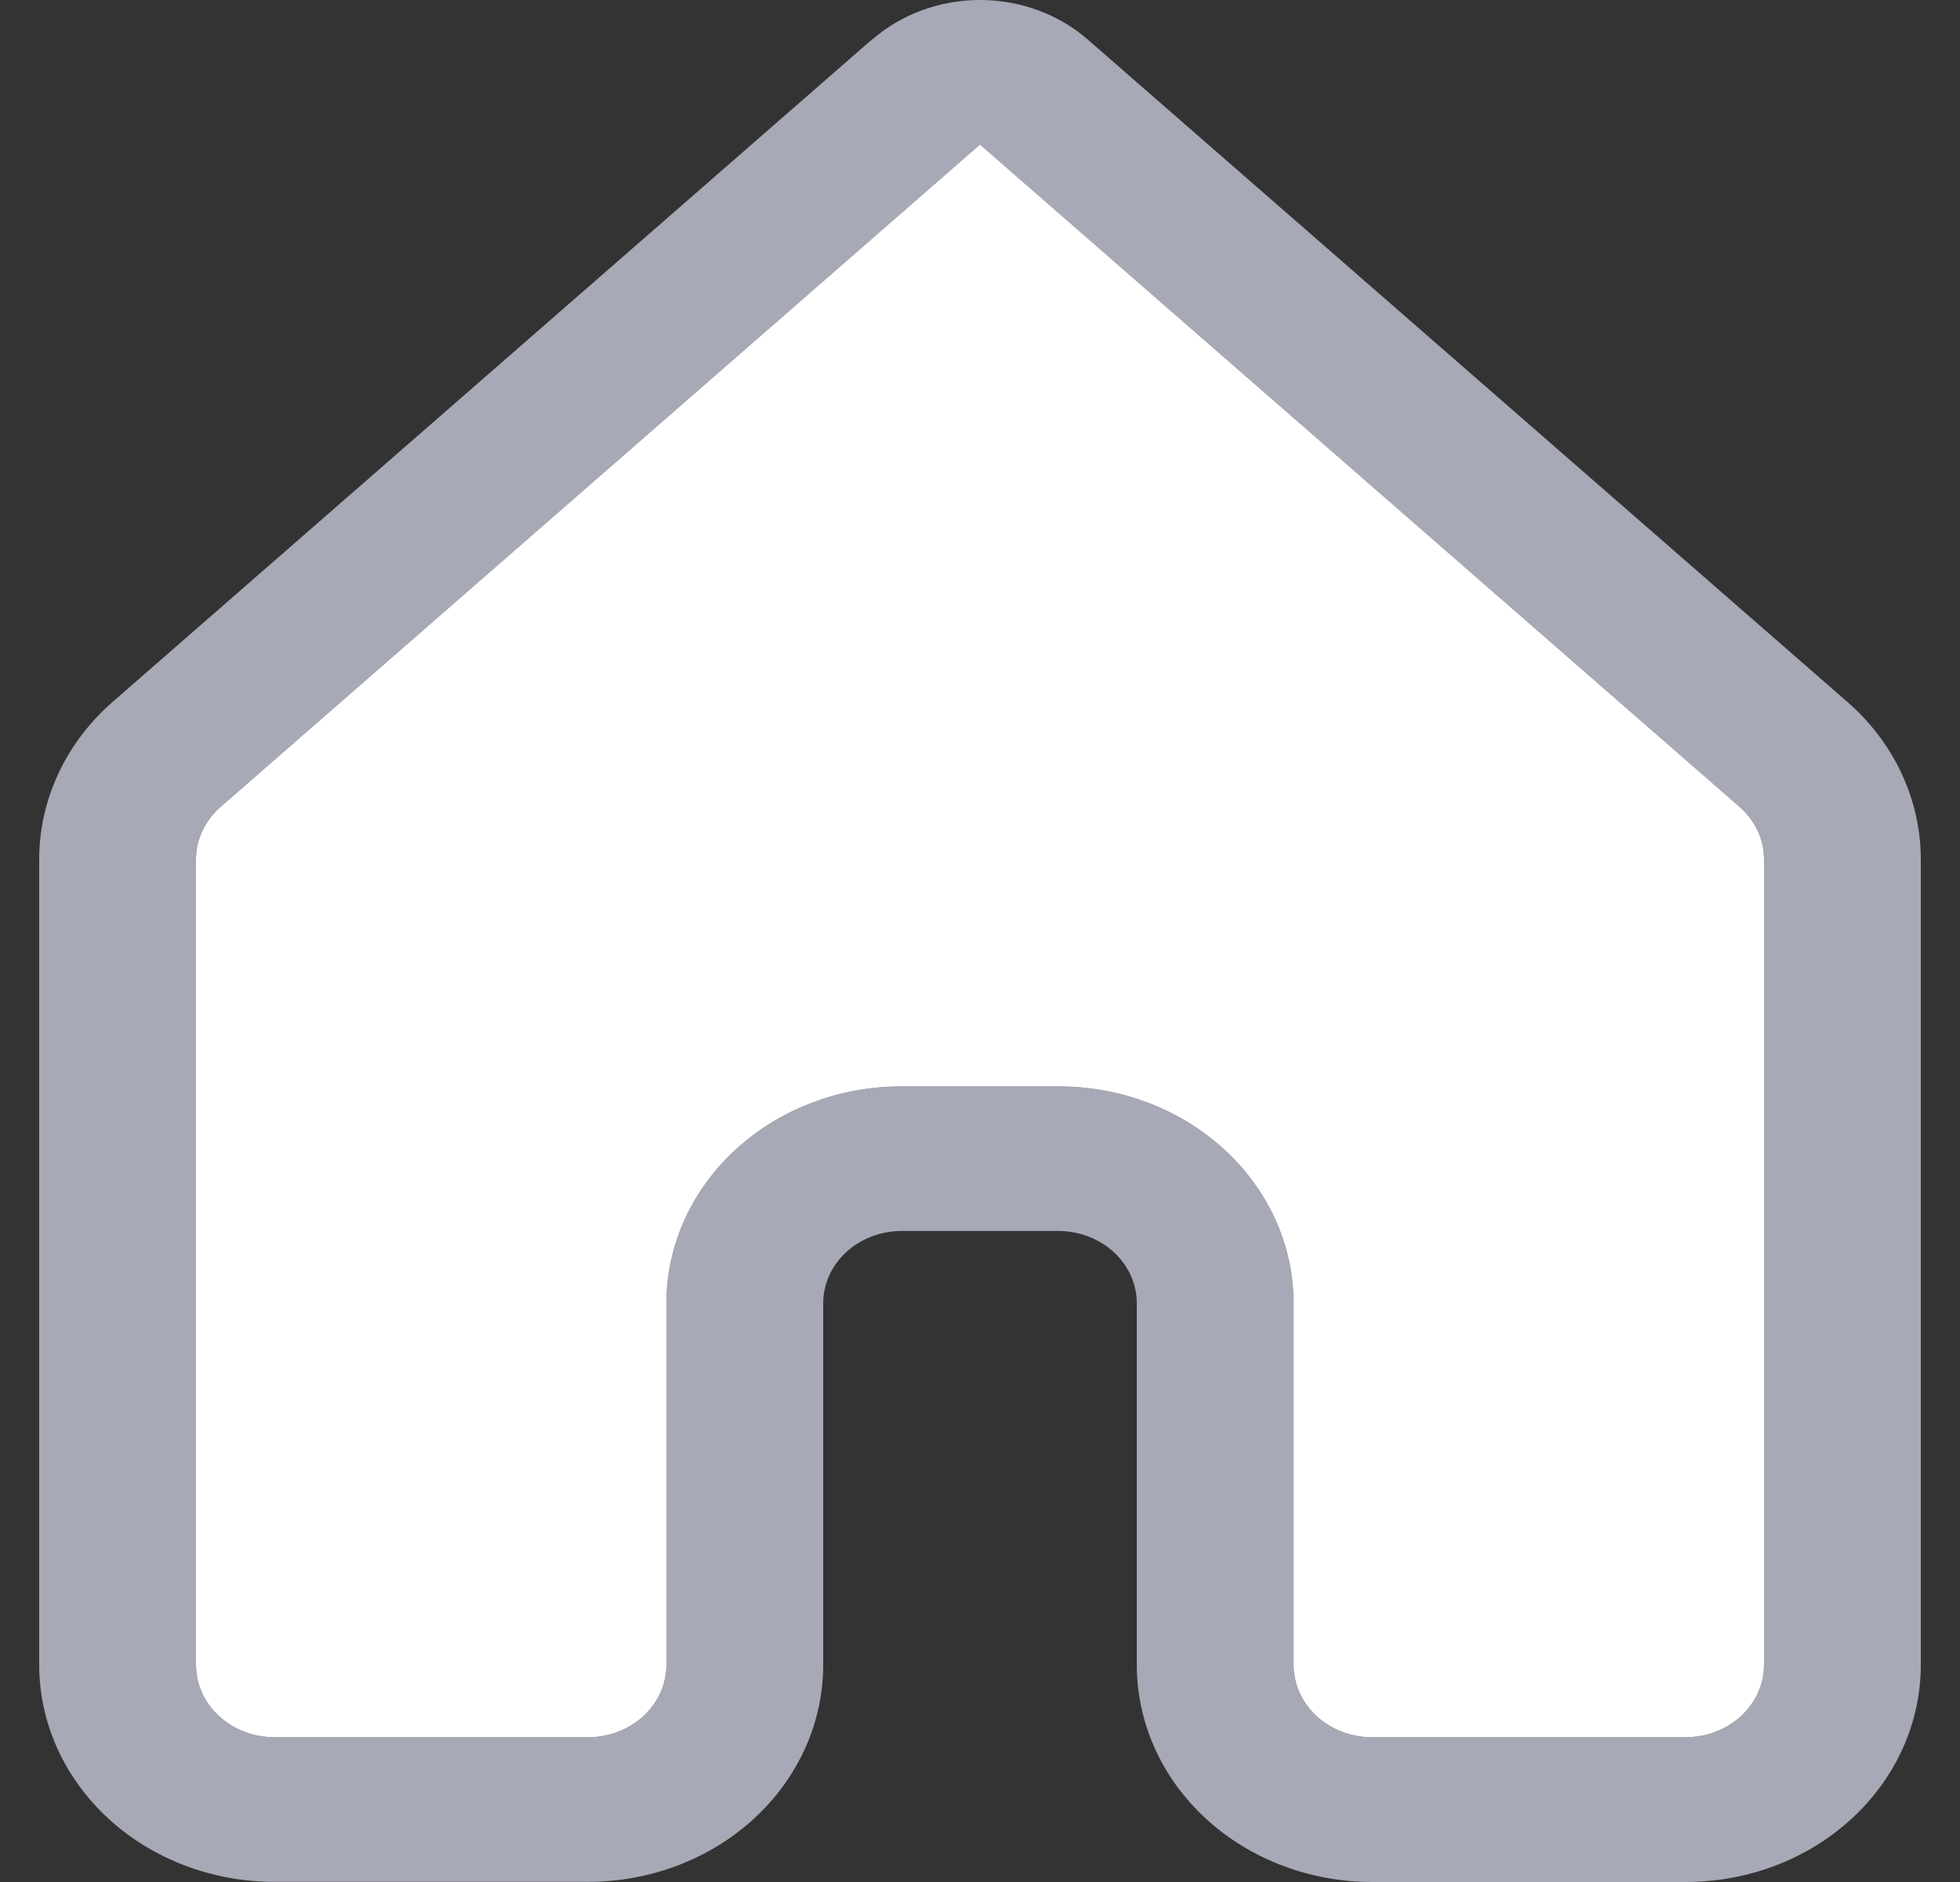 <svg width="25" height="24" viewBox="0 0 25 24" fill="none" xmlns="http://www.w3.org/2000/svg">
<rect x="0" y="0" width="25" height="24" fill="#333333" stroke="none"/>
<path d="M11.126 0.504C11.497 0.18 11.989 0 12.5 0C13.011 0 13.503 0.18 13.874 0.504L23.562 8.95C24.162 9.472 24.5 10.2 24.5 10.96V21.233C24.5 21.967 24.184 22.671 23.621 23.19C23.059 23.709 22.296 24 21.5 24H17.5C17.106 24 16.716 23.928 16.352 23.789C15.987 23.65 15.657 23.446 15.378 23.189C15.099 22.932 14.878 22.627 14.728 22.291C14.577 21.955 14.5 21.595 14.5 21.232V16.62C14.5 16.376 14.395 16.141 14.207 15.968C14.02 15.796 13.765 15.698 13.5 15.698H11.5C11.235 15.698 10.98 15.796 10.793 15.968C10.605 16.141 10.5 16.376 10.5 16.62V21.232C10.5 21.965 10.184 22.669 9.621 23.188C9.059 23.707 8.296 23.998 7.5 23.998H3.5C2.704 23.998 1.941 23.707 1.379 23.188C0.816 22.669 0.5 21.965 0.5 21.232V10.958C0.5 10.198 0.84 9.47 1.44 8.948L11.126 0.5V0.504ZM12.5 1.843L2.812 10.291C2.714 10.377 2.635 10.48 2.582 10.595C2.528 10.71 2.5 10.833 2.5 10.958V21.232C2.5 21.476 2.605 21.711 2.793 21.884C2.98 22.057 3.235 22.154 3.5 22.154H7.5C7.765 22.154 8.02 22.057 8.207 21.884C8.395 21.711 8.5 21.476 8.5 21.232V16.62C8.5 15.887 8.816 15.183 9.379 14.664C9.941 14.145 10.704 13.854 11.5 13.854H13.5C14.296 13.854 15.059 14.145 15.621 14.664C16.184 15.183 16.5 15.887 16.5 16.62V21.232C16.5 21.476 16.605 21.711 16.793 21.884C16.98 22.057 17.235 22.154 17.5 22.154H21.5C21.765 22.154 22.02 22.057 22.207 21.884C22.395 21.711 22.5 21.476 22.5 21.232V10.958C22.5 10.833 22.472 10.709 22.419 10.594C22.365 10.479 22.287 10.375 22.188 10.289L12.5 1.843Z" fill="#A7A9B7"/>
<path d="M12.5 1.843L2.812 10.291C2.714 10.377 2.635 10.48 2.582 10.595C2.528 10.71 2.5 10.833 2.5 10.958V21.232C2.5 21.476 2.605 21.711 2.793 21.884C2.98 22.057 3.235 22.154 3.5 22.154H7.5C7.765 22.154 8.02 22.057 8.207 21.884C8.395 21.711 8.5 21.476 8.5 21.232V16.62C8.5 15.887 8.816 15.183 9.379 14.664C9.941 14.145 10.704 13.854 11.5 13.854H13.5C14.296 13.854 15.059 14.145 15.621 14.664C16.184 15.183 16.5 15.887 16.5 16.62V21.232C16.5 21.476 16.605 21.711 16.793 21.884C16.98 22.057 17.235 22.154 17.5 22.154H21.5C21.765 22.154 22.02 22.057 22.207 21.884C22.395 21.711 22.5 21.476 22.5 21.232V10.958C22.5 10.833 22.472 10.709 22.419 10.594C22.365 10.479 22.287 10.375 22.188 10.289L12.5 1.843Z" fill="white"/>
</svg>
